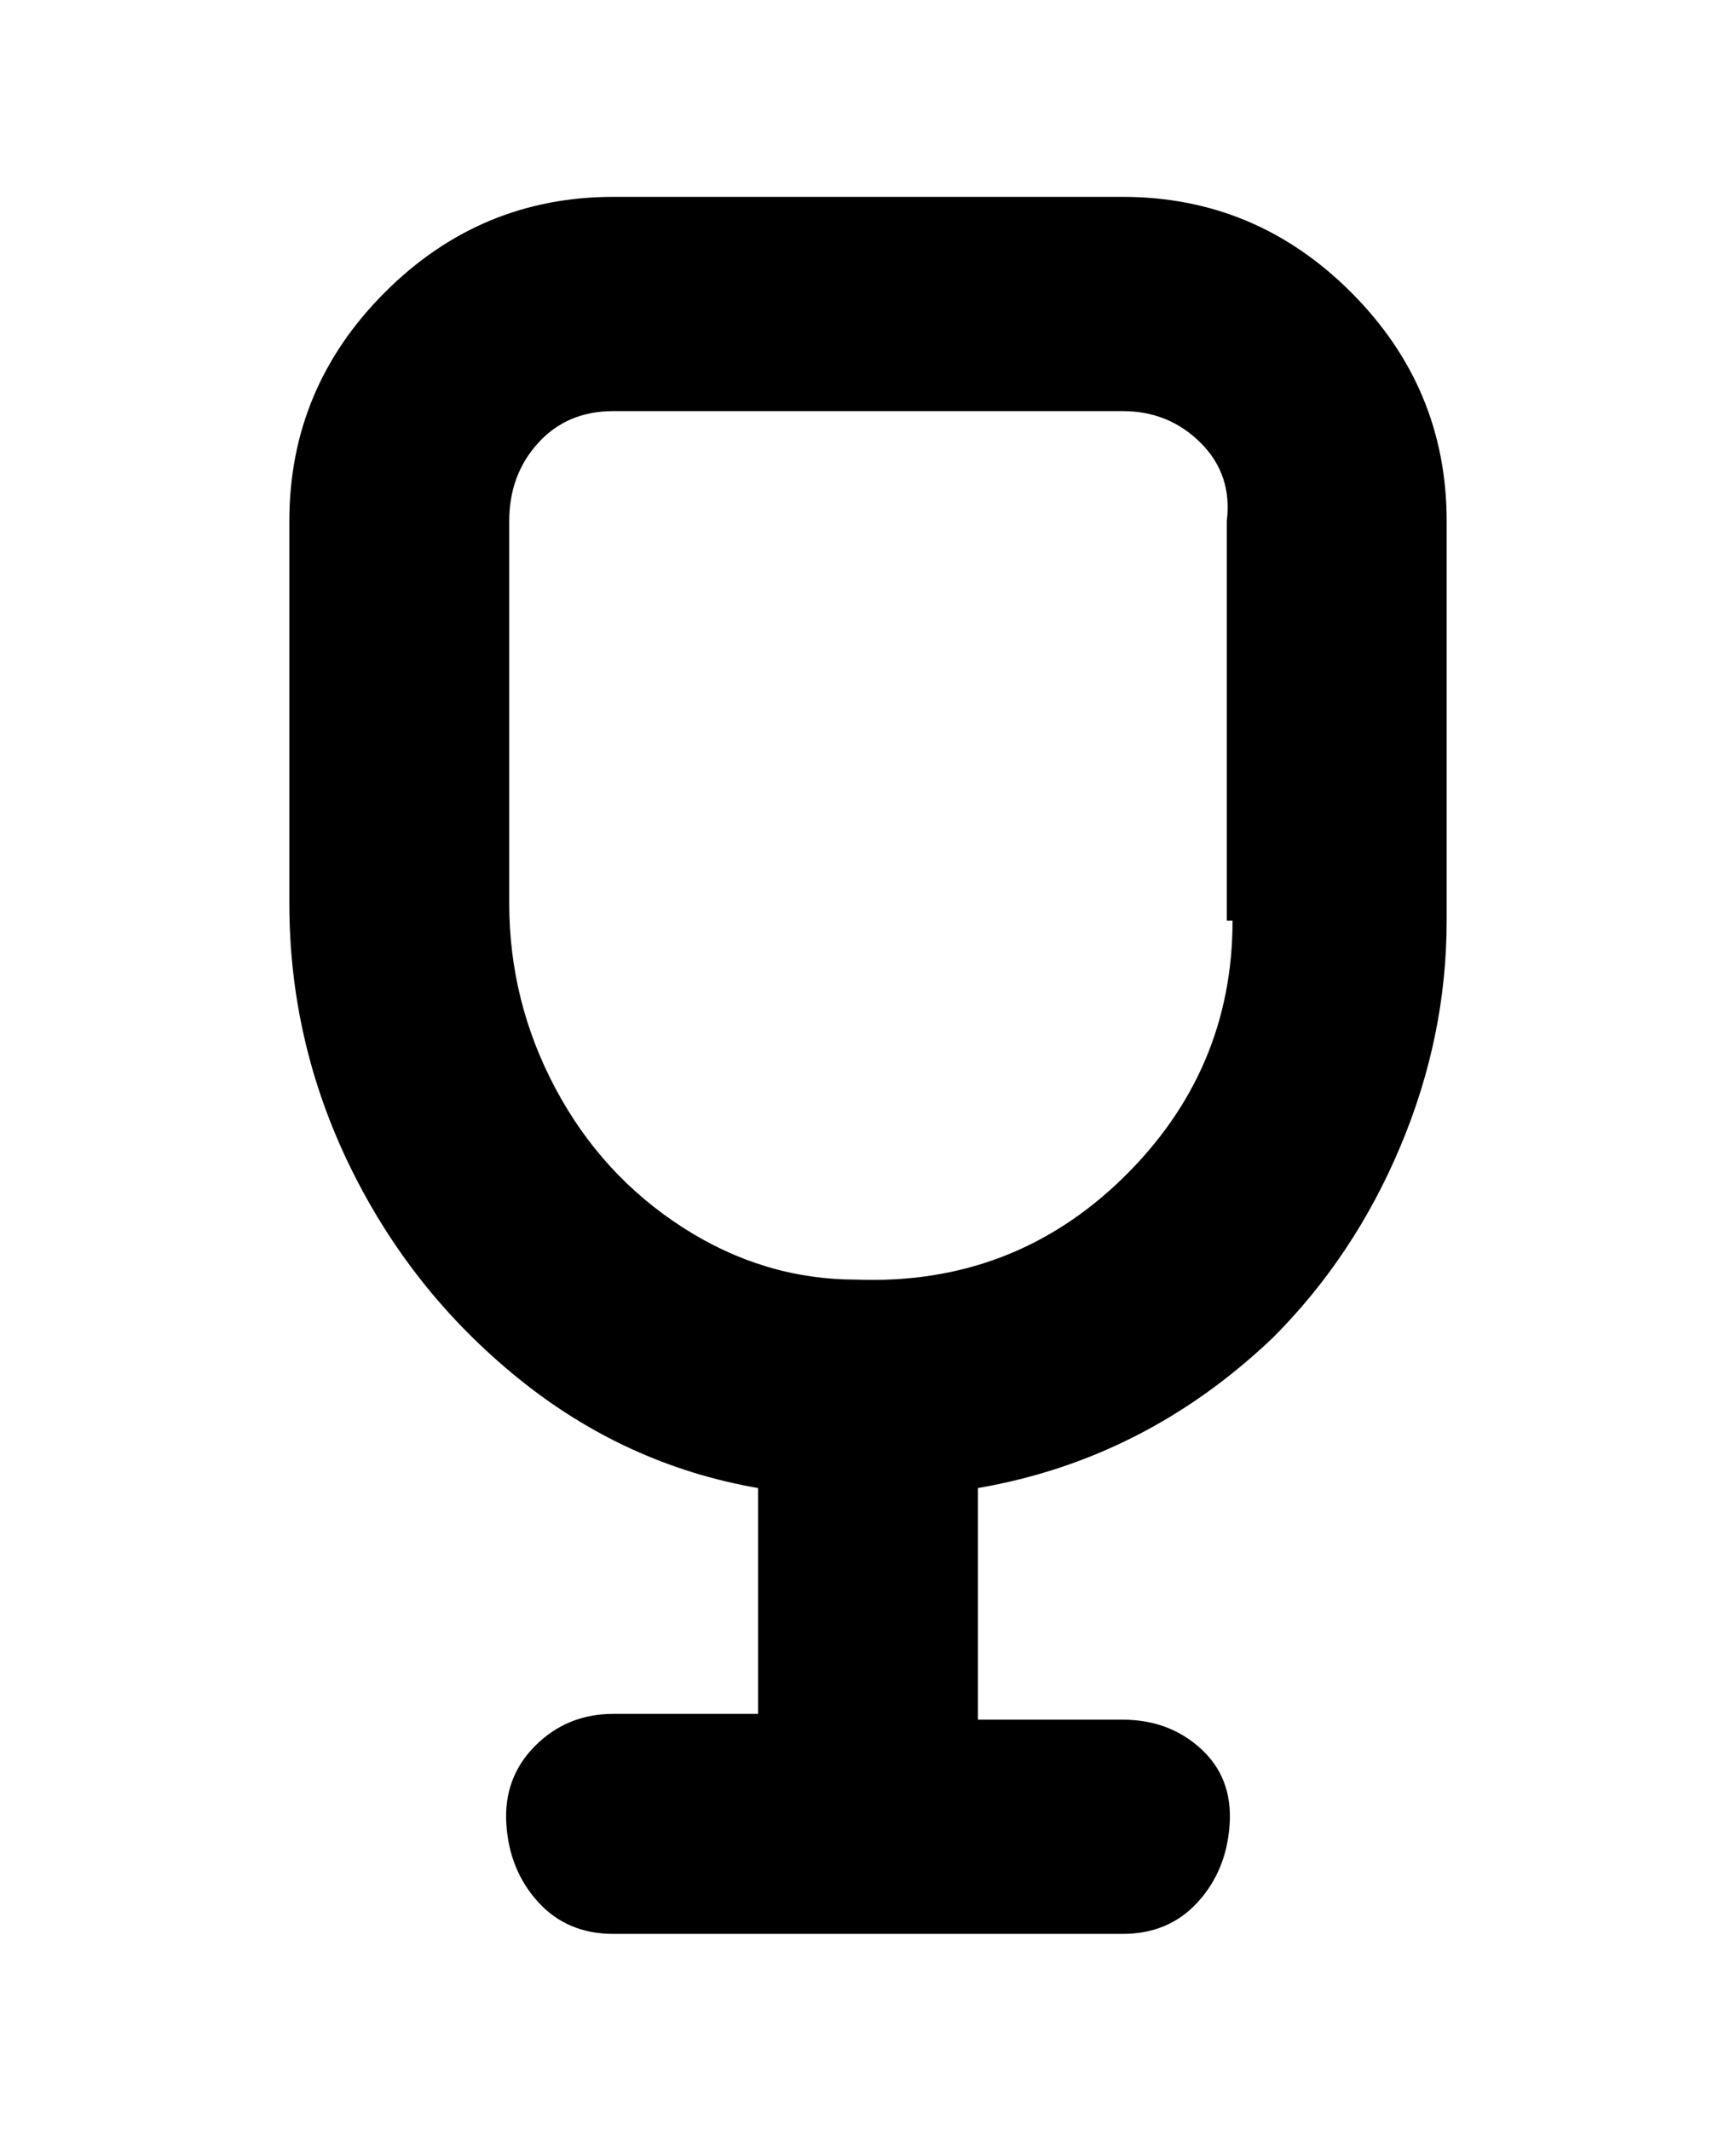 <svg viewBox="0 0 300 368" xmlns="http://www.w3.org/2000/svg"><path d="M194 34h-88q-23 0-39.5 16.5T50 90v66q0 24 10.5 45.5t29 36.5q18.5 15 41.5 19v39h-25q-8 0-13.5 5.5t-5 13.5q.5 8 5.5 13.5t13 5.5h88q8 0 13-5.5t5.5-13.5q.5-8-5-13t-13.5-5h-25v-40q29-5 51-26 14-14 22-33t8-39V90q0-23-16.5-39.5T194 34zm19 125q0 26-19 44.5T148 221q-16 0-30-9t-22-24q-8-15-8-32V90q0-8 5-13.5t13-5.5h88q8 0 13.5 5.5T212 90v69h1z"/></svg>